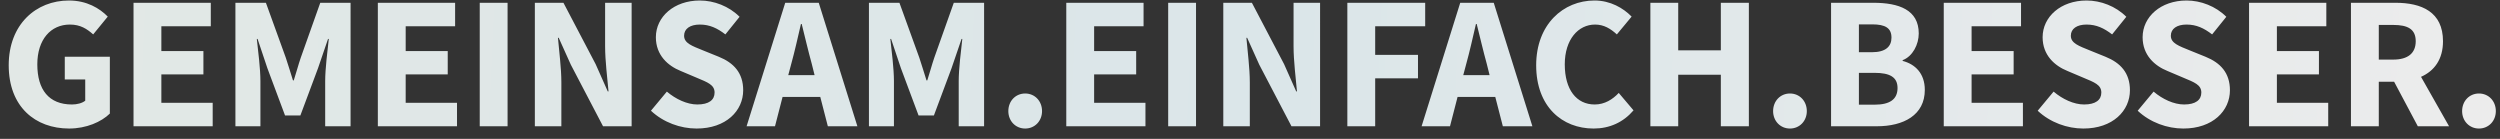 <svg xmlns="http://www.w3.org/2000/svg" width="198" height="11"><rect width="100%" height="100%" fill="#333333" stroke="none"/><defs><linearGradient id="a" x1="4.55" x2="197.67" y1="1.41" y2="10.18" gradientUnits="userSpaceOnUse"><stop offset="0" stop-color="#e2e8e6"/><stop offset=".5" stop-color="#dbe6e9"/><stop offset="1" stop-color="#ececec"/></linearGradient></defs><path fill="url(#a)" d="M195 8.8c0-.795.57-1.395 1.335-1.395s1.335.6 1.335 1.395c0 .78-.57 1.38-1.335 1.38S195 9.58 195 8.8zm-5.46-4.08c1.155 0 1.785-.495 1.785-1.455 0-.96-.63-1.29-1.785-1.29h-1.14V4.72zm-3.345-4.5h3.525c2.07 0 3.765.72 3.765 3.045 0 1.44-.69 2.355-1.74 2.82l2.22 3.915h-2.475l-1.875-3.525H188.4V10h-2.205zm-8.07 0h6.12v1.86h-3.915v1.965h3.33V5.89h-3.33v2.25h4.065V10h-6.27zm-5.205 9.96c-1.275 0-2.625-.48-3.615-1.41l1.26-1.515c.705.6 1.605 1.02 2.415 1.02.915 0 1.365-.36 1.365-.945 0-.615-.555-.81-1.41-1.17l-1.275-.54c-1.005-.405-1.965-1.245-1.965-2.67 0-1.62 1.44-2.91 3.48-2.91 1.125 0 2.31.45 3.15 1.29L175.2 2.725c-.645-.495-1.245-.78-2.025-.78-.765 0-1.245.33-1.245.885 0 .6.645.81 1.485 1.155l1.26.51c1.185.48 1.935 1.275 1.935 2.655 0 1.62-1.35 3.03-3.69 3.03zm-7.92 0c-1.275 0-2.625-.48-3.615-1.41l1.26-1.515c.705.6 1.605 1.02 2.415 1.02.915 0 1.365-.36 1.365-.945 0-.615-.555-.81-1.41-1.17l-1.275-.54c-1.005-.405-1.965-1.245-1.965-2.67 0-1.62 1.44-2.91 3.48-2.91 1.125 0 2.31.45 3.15 1.29l-1.125 1.395c-.645-.495-1.245-.78-2.025-.78-.765 0-1.245.33-1.245.885 0 .6.645.81 1.485 1.155l1.26.51c1.185.48 1.935 1.275 1.935 2.655 0 1.62-1.35 3.03-3.69 3.03zM153.945.22h6.12v1.86h-3.915v1.965h3.33V5.89h-3.33v2.25h4.065V10h-6.27zm-5.475 8.07c1.2 0 1.815-.42 1.815-1.32 0-.855-.6-1.2-1.815-1.2h-1.245v2.52zm-.21-4.155c1.08 0 1.545-.45 1.545-1.155 0-.765-.495-1.05-1.53-1.05h-1.05v2.205zM145.02.22h3.345c2.025 0 3.6.555 3.6 2.43 0 .87-.48 1.815-1.275 2.115v.06c.99.255 1.755.99 1.755 2.295 0 1.995-1.68 2.88-3.795 2.88h-3.63zm-4.59 8.58c0-.795.57-1.395 1.335-1.395s1.335.6 1.335 1.395c0 .78-.57 1.38-1.335 1.38s-1.335-.6-1.335-1.38zM130.71.22h2.205v3.765h3.375V.22h2.22V10h-2.22V5.92h-3.375V10h-2.205zm-4.5 9.96c-2.475 0-4.545-1.725-4.545-5.01 0-3.24 2.145-5.13 4.62-5.13 1.26 0 2.28.6 2.94 1.275l-1.17 1.41c-.495-.45-1.02-.78-1.725-.78-1.335 0-2.4 1.185-2.4 3.15 0 2.01.93 3.18 2.37 3.18.795 0 1.425-.405 1.905-.915l1.17 1.38c-.81.945-1.89 1.44-3.165 1.44zM115.65.22h2.655l3.06 9.78h-2.34l-.6-2.325h-2.985l-.6 2.325h-2.25zm.24 5.73h2.085l-.225-.9c-.27-.975-.54-2.13-.795-3.15h-.06c-.24 1.035-.495 2.175-.765 3.15zM106.71.22h6.165v1.86h-3.96v2.265h3.39v1.86h-3.39V10h-2.205zm-9.825 0h2.265l2.55 4.86.96 2.16h.06c-.09-1.035-.27-2.415-.27-3.57V.22h2.1V10h-2.265l-2.55-4.875-.96-2.13h-.06c.09 1.08.27 2.385.27 3.54V10h-2.1zm-4.365 0h2.205V10H92.52zm-8.07 0h6.12v1.86h-3.915v1.965h3.33V5.89h-3.33v2.25h4.065V10h-6.27zM79.86 8.8c0-.795.57-1.395 1.335-1.395s1.335.6 1.335 1.395c0 .78-.57 1.38-1.335 1.38s-1.335-.6-1.335-1.38zM68.82.22h2.415l1.575 4.35c.195.57.375 1.2.57 1.8h.06c.195-.6.36-1.23.555-1.8L75.54.22h2.4V10h-2.01V6.415c0-.96.18-2.385.285-3.33h-.06L75.36 5.41l-1.395 3.735H72.75L71.355 5.41l-.78-2.325h-.06c.105.945.285 2.37.285 3.33V10h-1.98zm-6.63 0h2.655l3.06 9.78h-2.34l-.6-2.325H61.98L61.38 10h-2.25zm.24 5.73h2.085l-.225-.9c-.27-.975-.54-2.13-.795-3.15h-.06c-.24 1.035-.495 2.175-.765 3.15zM51.555 8.77l1.26-1.515c.705.6 1.605 1.02 2.415 1.02.915 0 1.365-.36 1.365-.945 0-.615-.555-.81-1.41-1.17l-1.275-.54c-1.005-.405-1.965-1.245-1.965-2.67 0-1.62 1.44-2.91 3.48-2.91 1.125 0 2.31.45 3.15 1.29L57.45 2.725c-.645-.495-1.245-.78-2.025-.78-.765 0-1.245.33-1.245.885 0 .6.645.81 1.485 1.155l1.26.51c1.185.48 1.935 1.275 1.935 2.655 0 1.62-1.35 3.03-3.69 3.03-1.275 0-2.625-.48-3.615-1.41zM42.36.22h2.265l2.55 4.86.96 2.16h.06c-.09-1.035-.27-2.415-.27-3.57V.22h2.1V10H47.76l-2.55-4.875-.96-2.13h-.06c.09 1.08.27 2.385.27 3.54V10h-2.1zm-4.365 0H40.2V10h-2.205zm-8.07 0h6.12v1.86H32.13v1.965h3.33V5.89h-3.33v2.25h4.065V10h-6.27zm-11.28 0h2.415l1.575 4.35c.195.57.375 1.2.57 1.8h.06c.195-.6.36-1.23.555-1.8L25.365.22h2.4V10h-2.01V6.415c0-.96.18-2.385.285-3.33h-.06l-.795 2.325-1.395 3.735h-1.215L21.18 5.41l-.78-2.325h-.06c.105.945.285 2.37.285 3.33V10h-1.98zm-8.07 0h6.12v1.86H12.78v1.965h3.33V5.89h-3.33v2.25h4.065V10h-6.27zM.69 5.17C.69 1.93 2.85.04 5.46.04c1.41 0 2.43.615 3.075 1.275L7.38 2.725c-.495-.435-1.005-.78-1.845-.78-1.515 0-2.58 1.185-2.58 3.15 0 2.01.915 3.18 2.745 3.18.405 0 .81-.105 1.05-.3v-1.68H5.13v-1.8H8.7v4.5c-.675.66-1.86 1.185-3.225 1.185C2.79 10.18.69 8.455.69 5.17z"/></svg>